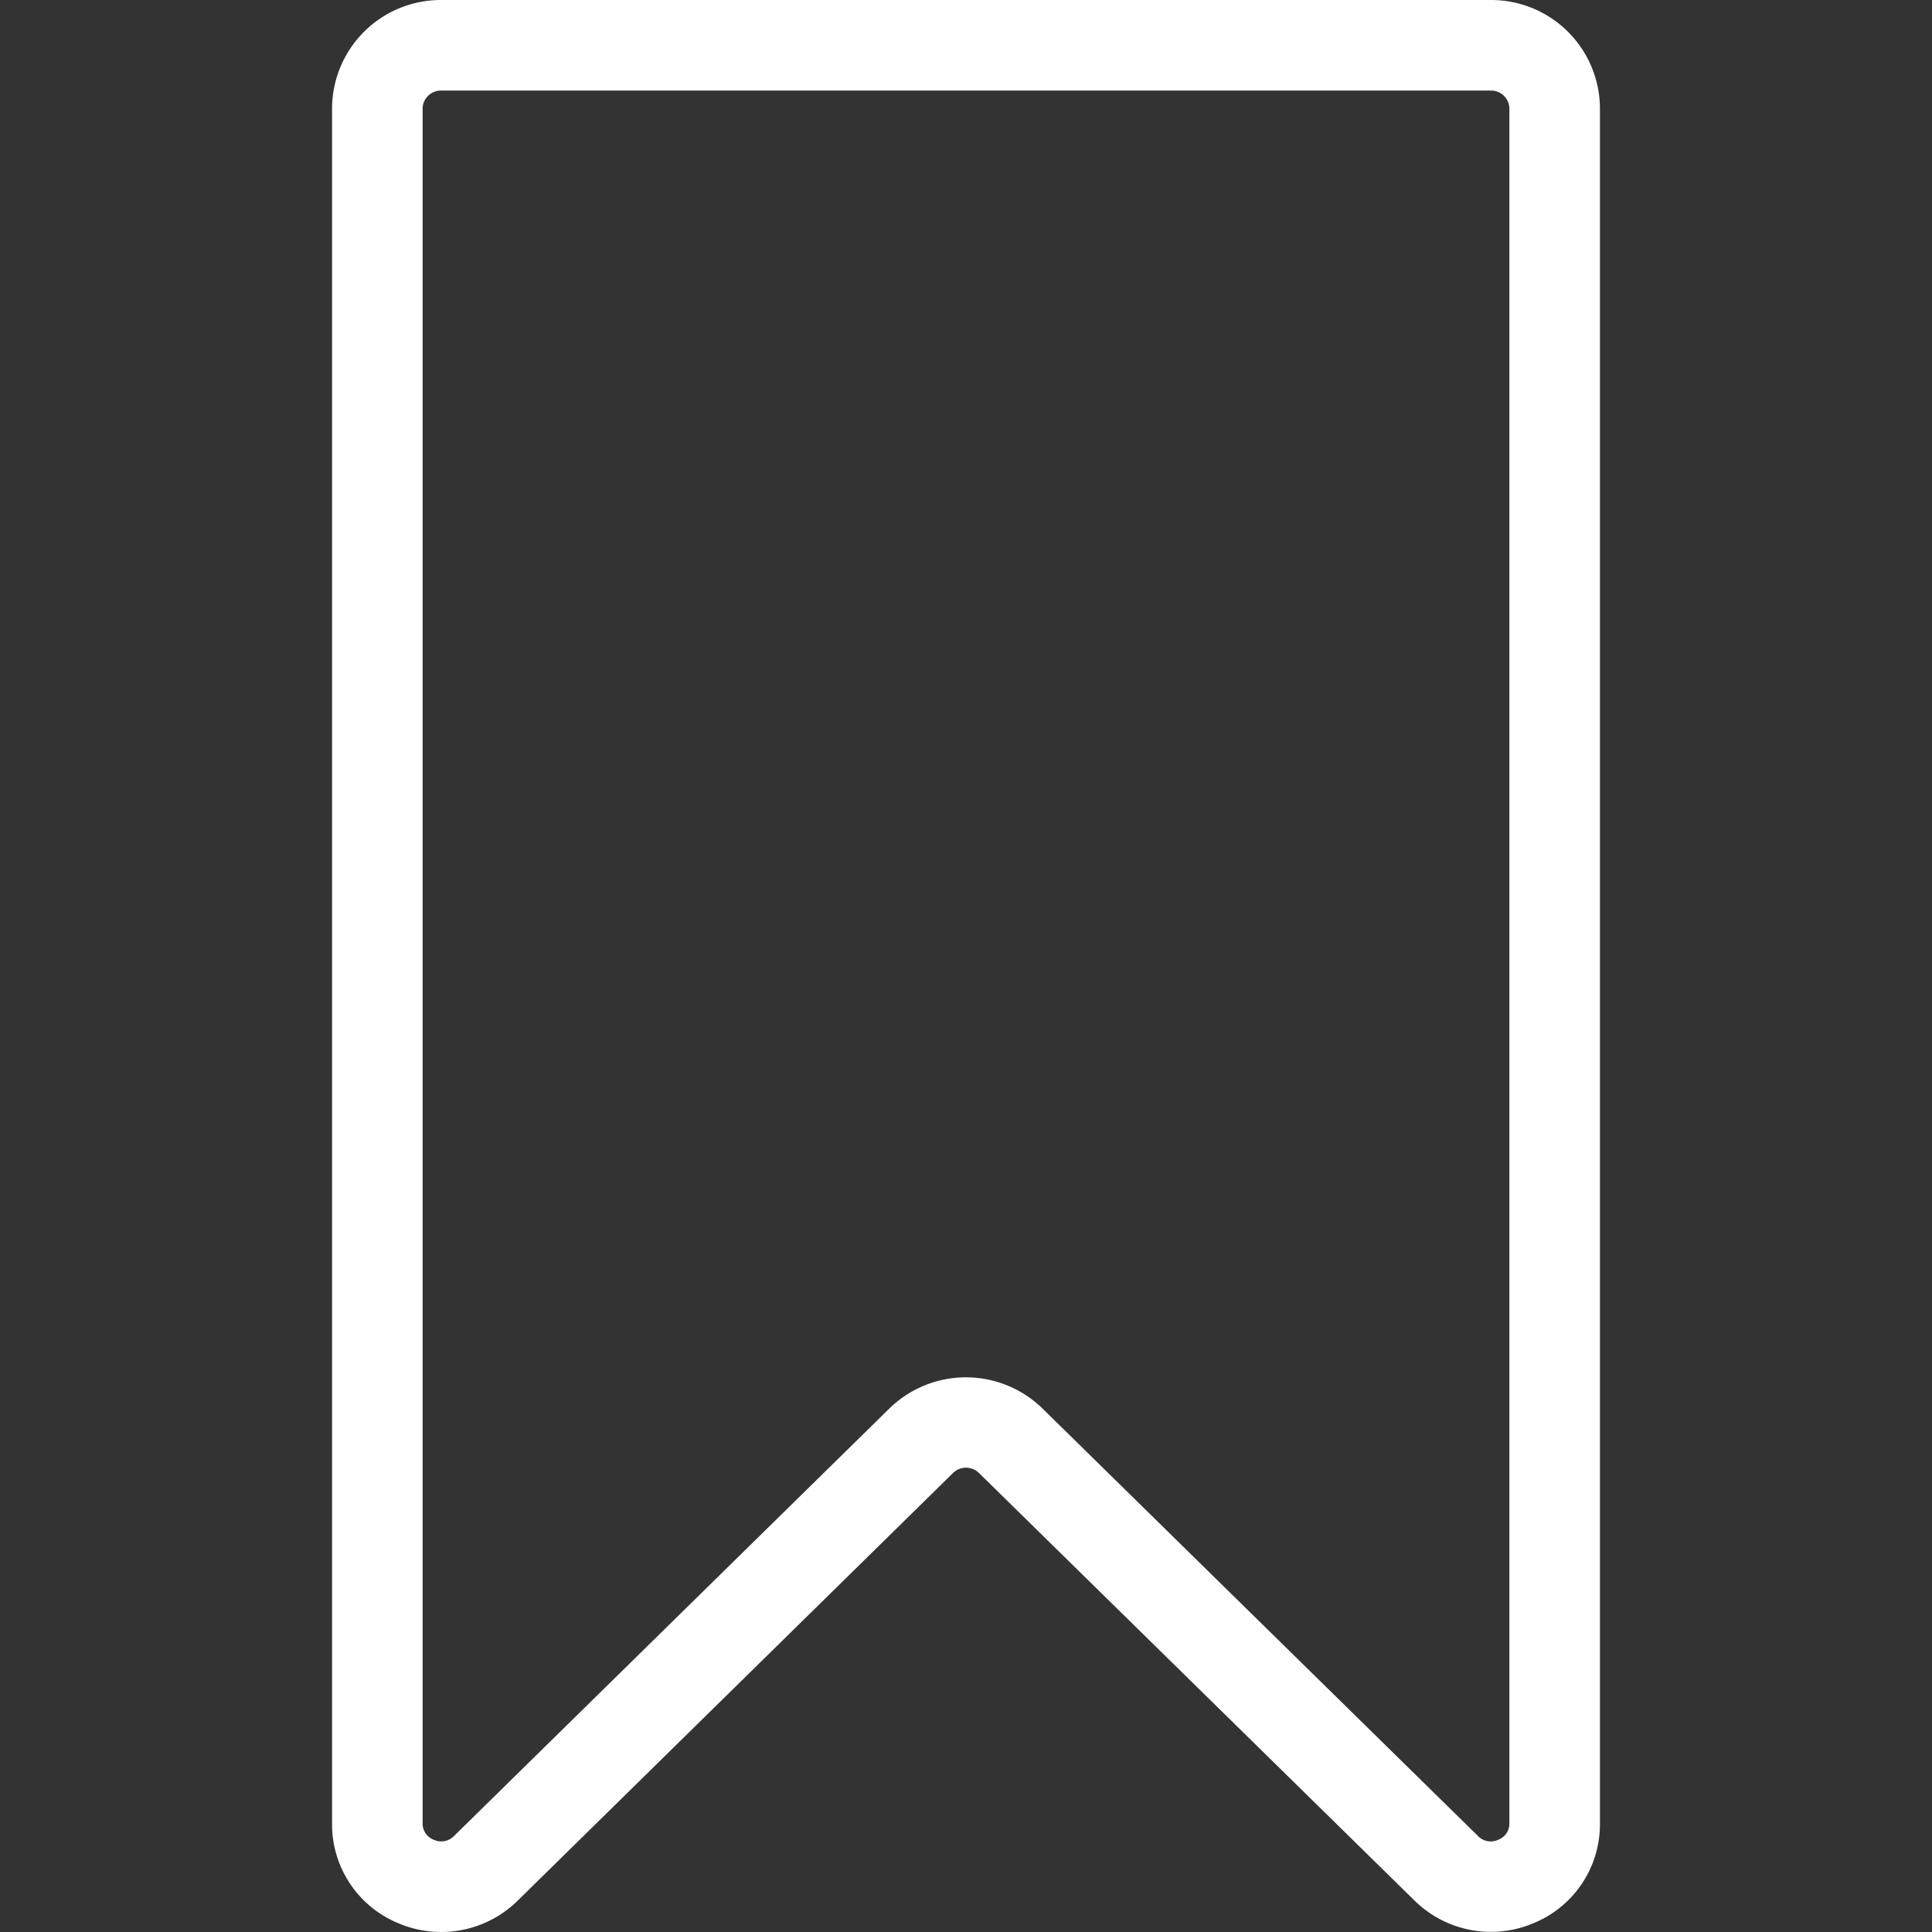 <?xml version="1.0" ?><svg data-name="Livello 1" id="Livello_1" viewBox="0 0 128 128" xmlns="http://www.w3.org/2000/svg"><rect x="0" y="0" width="128" height="128" fill="#333333" stroke="none"/><title/><path fill="white" d="M98.78,0H29.22A7.21,7.21,0,0,0,22,7.19V120.8a7.08,7.08,0,0,0,4.42,6.63,7.22,7.22,0,0,0,7.87-1.5L63.14,97.59a1.23,1.23,0,0,1,1.72,0l28.86,28.33a7.21,7.21,0,0,0,7.87,1.5A7.08,7.08,0,0,0,106,120.8V7.19A7.21,7.21,0,0,0,98.78,0ZM100,120.8a1.14,1.14,0,0,1-.74,1.09,1.17,1.17,0,0,1-1.34-.25h0L69.06,93.31a7.26,7.26,0,0,0-10.13,0L30.08,121.64a1.18,1.18,0,0,1-1.34.25A1.14,1.14,0,0,1,28,120.8V7.19A1.21,1.21,0,0,1,29.22,6H98.78A1.21,1.21,0,0,1,100,7.19Z"/></svg>